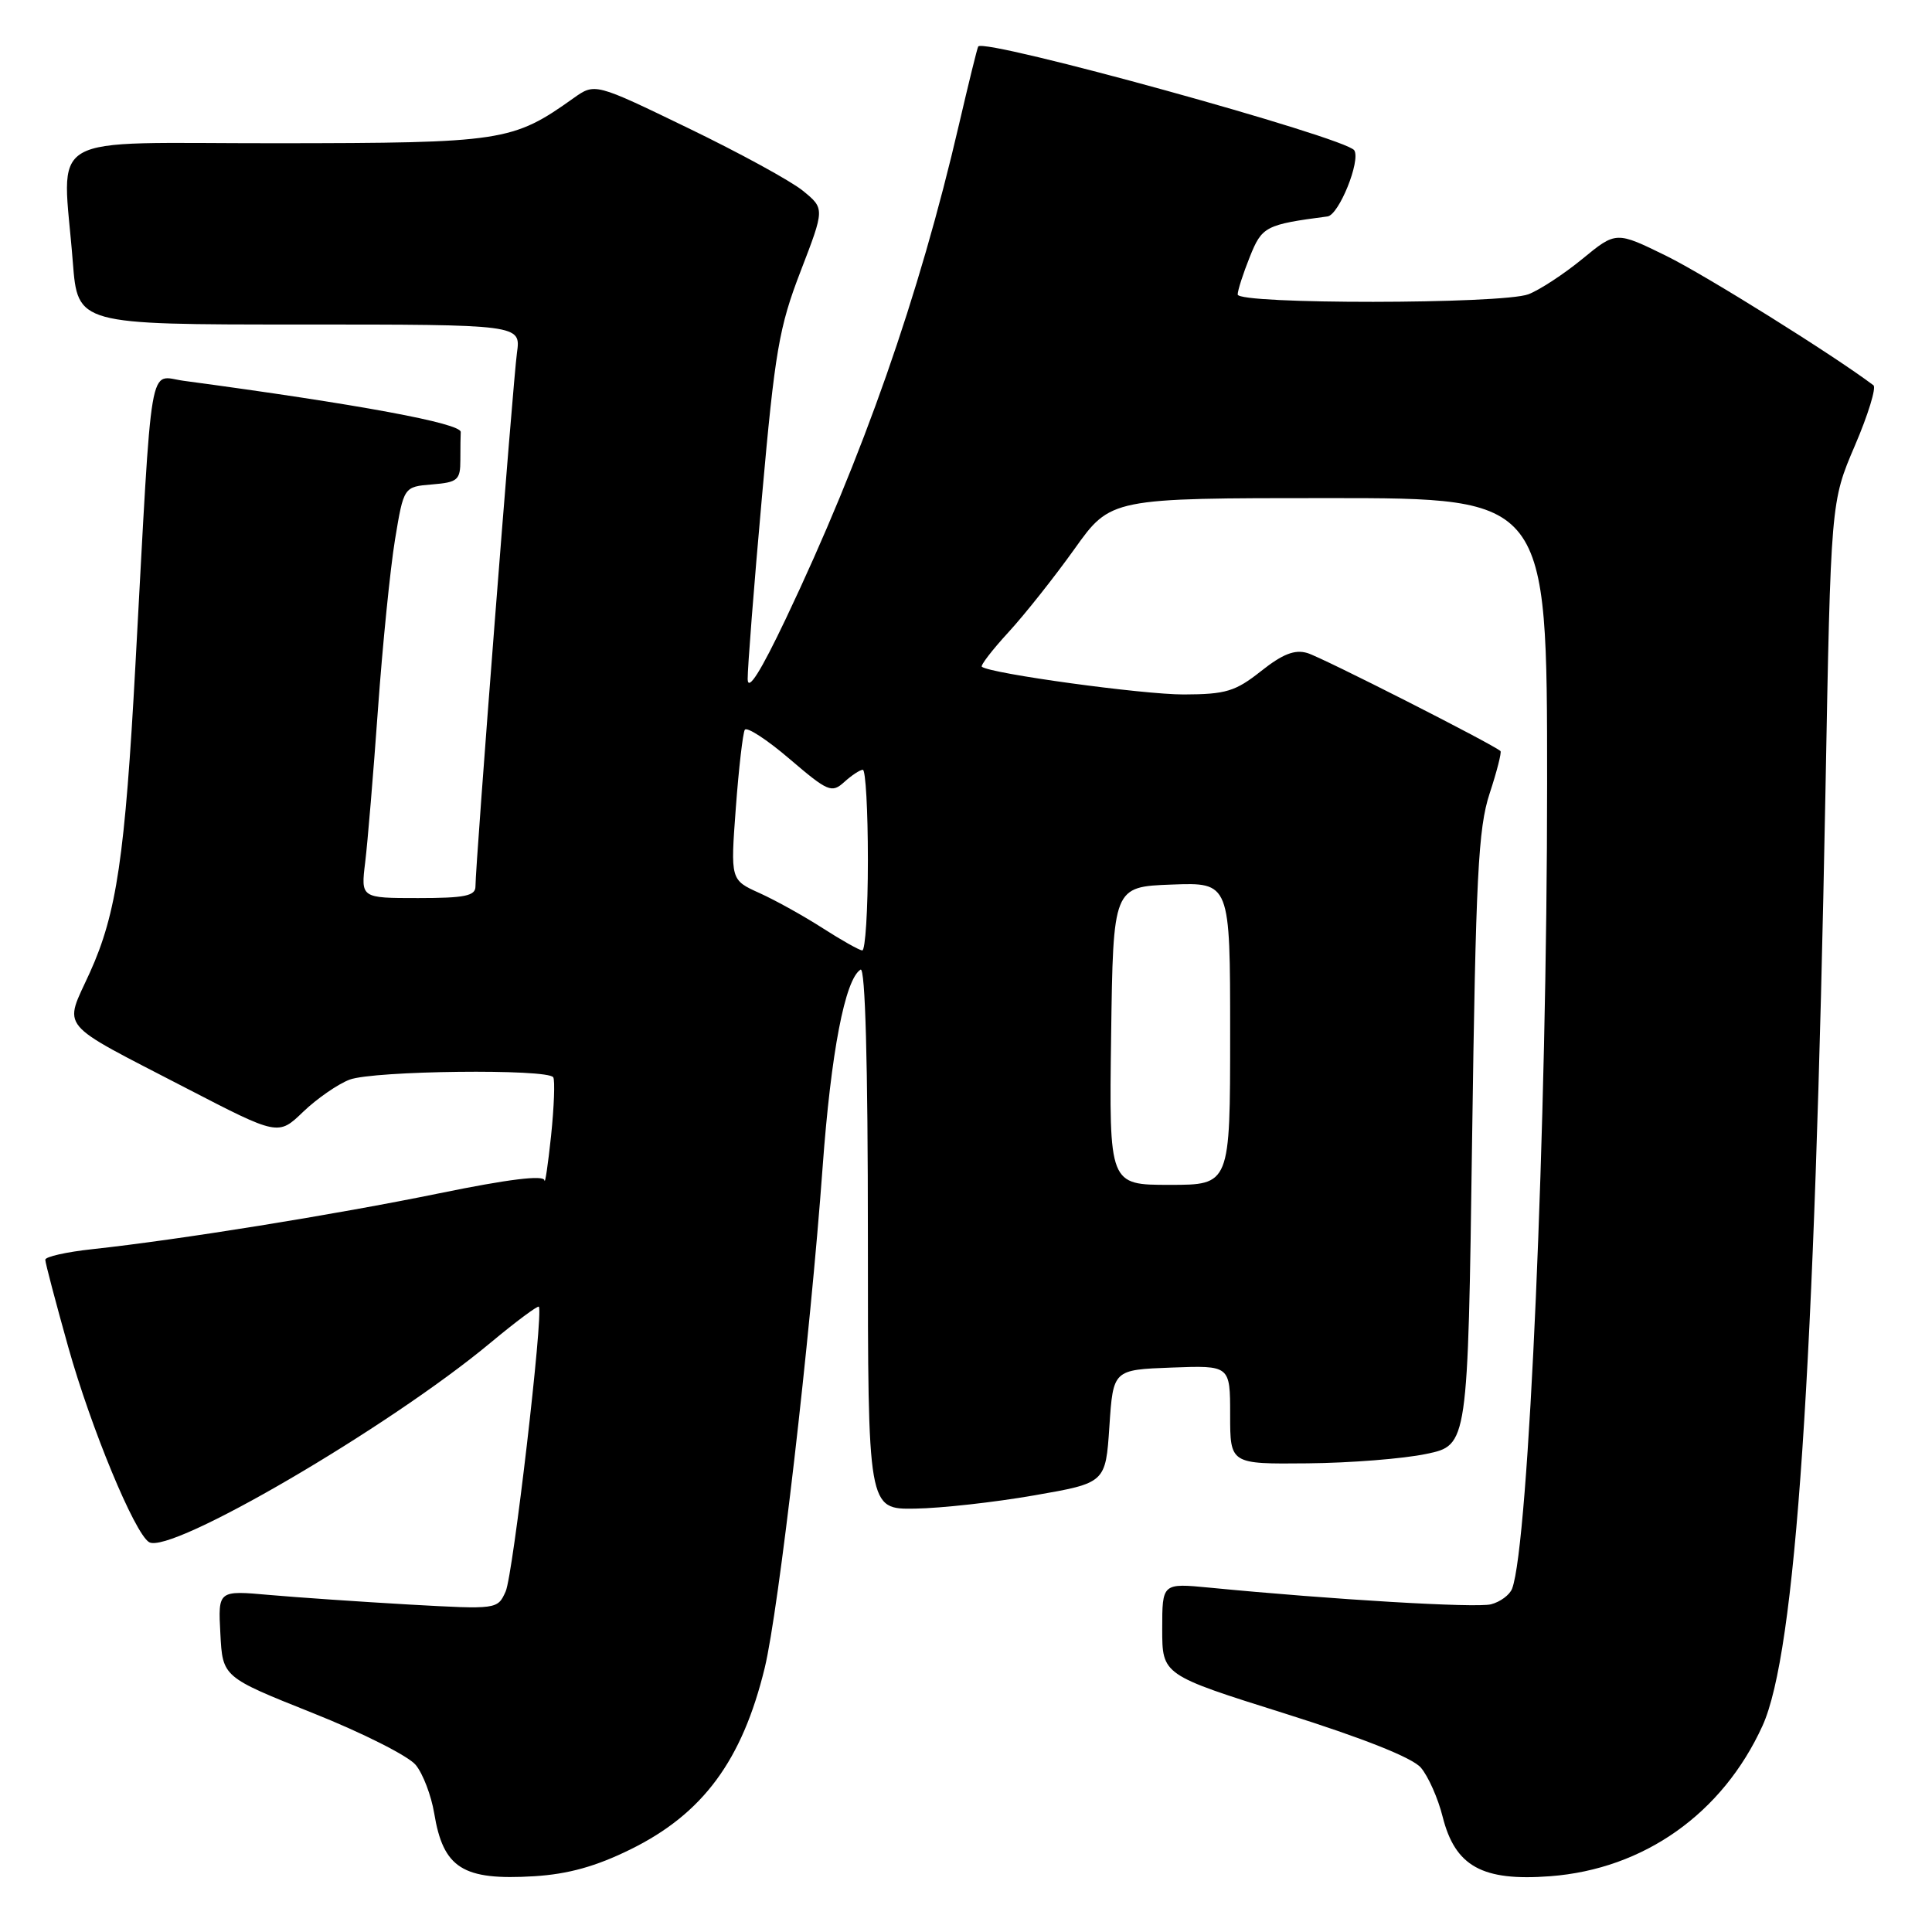 <?xml version="1.0" encoding="UTF-8" standalone="no"?>
<!DOCTYPE svg PUBLIC "-//W3C//DTD SVG 1.1//EN" "http://www.w3.org/Graphics/SVG/1.1/DTD/svg11.dtd" >
<svg xmlns="http://www.w3.org/2000/svg" xmlns:xlink="http://www.w3.org/1999/xlink" version="1.1" viewBox="0 0 256 256">
 <g >
 <path fill="currentColor"
d=" M 83.53 245.06 C 93.13 240.34 98.34 233.29 101.33 221.00 C 103.18 213.36 107.36 177.25 109.00 154.67 C 110.11 139.45 111.97 129.75 114.03 128.48 C 114.65 128.10 115.00 140.80 115.00 163.94 C 115.00 200.00 115.00 200.00 121.25 199.90 C 124.69 199.85 131.78 199.06 137.00 198.15 C 146.50 196.50 146.50 196.50 147.00 189.00 C 147.50 181.50 147.50 181.50 155.25 181.21 C 163.00 180.92 163.00 180.92 163.00 187.46 C 163.00 194.00 163.00 194.00 173.25 193.90 C 178.89 193.85 185.97 193.29 189.00 192.65 C 194.50 191.50 194.50 191.50 195.06 151.00 C 195.55 116.11 195.87 109.76 197.38 105.15 C 198.35 102.21 198.99 99.67 198.82 99.52 C 197.80 98.60 175.12 87.08 173.23 86.53 C 171.56 86.03 169.95 86.66 167.09 88.93 C 163.69 91.62 162.43 92.00 156.86 92.02 C 151.43 92.03 131.29 89.27 130.10 88.35 C 129.89 88.18 131.47 86.12 133.63 83.77 C 135.79 81.42 139.72 76.46 142.37 72.75 C 147.18 66.00 147.18 66.00 176.09 66.00 C 205.00 66.00 205.00 66.00 205.00 103.75 C 205.00 148.94 202.57 204.74 200.36 210.51 C 200.04 211.34 198.78 212.27 197.56 212.58 C 195.55 213.08 176.59 211.96 160.25 210.37 C 154.00 209.77 154.00 209.77 154.00 215.85 C 154.00 221.94 154.00 221.94 170.25 227.05 C 180.68 230.34 187.13 232.90 188.27 234.22 C 189.24 235.35 190.55 238.28 191.16 240.74 C 192.82 247.31 196.41 249.29 205.40 248.61 C 217.83 247.67 228.24 240.30 233.54 228.68 C 237.94 219.00 240.44 181.96 241.88 105.00 C 242.59 66.50 242.59 66.50 245.78 59.05 C 247.54 54.95 248.64 51.35 248.24 51.05 C 242.94 47.05 225.98 36.46 220.82 33.92 C 214.14 30.64 214.14 30.64 209.67 34.31 C 207.21 36.33 203.99 38.43 202.53 38.99 C 199.05 40.31 164.00 40.34 164.00 39.02 C 164.00 38.48 164.72 36.24 165.60 34.05 C 167.22 30.00 167.67 29.76 175.90 28.68 C 177.41 28.49 180.31 21.32 179.45 19.92 C 178.42 18.25 130.39 4.99 129.62 6.16 C 129.49 6.35 128.35 11.00 127.07 16.50 C 121.79 39.26 114.36 60.46 104.12 82.00 C 100.80 88.98 99.11 91.66 99.07 90.00 C 99.05 88.62 99.89 77.76 100.96 65.86 C 102.68 46.52 103.23 43.34 106.09 35.93 C 109.28 27.64 109.28 27.64 106.39 25.28 C 104.80 23.98 97.95 20.24 91.16 16.96 C 78.83 10.99 78.83 10.99 75.99 13.01 C 67.91 18.76 66.64 18.95 36.75 18.98 C 5.18 19.00 8.29 17.20 9.65 34.75 C 10.30 43.00 10.30 43.00 39.66 43.00 C 69.02 43.00 69.02 43.00 68.50 46.75 C 67.98 50.46 63.00 114.50 63.00 117.47 C 63.00 118.71 61.57 119.00 55.41 119.00 C 47.81 119.00 47.81 119.00 48.39 114.25 C 48.71 111.64 49.47 102.53 50.08 94.00 C 50.69 85.47 51.71 75.35 52.34 71.50 C 53.50 64.50 53.50 64.50 57.25 64.19 C 60.66 63.91 61.00 63.61 61.00 60.94 C 61.00 59.32 61.02 57.66 61.05 57.25 C 61.12 56.09 47.52 53.57 24.35 50.46 C 19.62 49.83 20.22 46.35 17.95 88.00 C 16.57 113.48 15.45 121.05 11.92 128.84 C 8.44 136.52 7.34 135.20 24.68 144.19 C 36.87 150.50 36.87 150.50 40.18 147.31 C 42.01 145.56 44.77 143.65 46.32 143.06 C 49.50 141.86 72.65 141.60 73.31 142.75 C 73.55 143.16 73.42 146.65 73.02 150.50 C 72.61 154.35 72.22 157.00 72.14 156.40 C 72.05 155.67 67.38 156.24 58.25 158.11 C 44.35 160.96 23.71 164.28 12.25 165.52 C 8.81 165.89 6.00 166.52 6.00 166.92 C 6.00 167.33 7.37 172.52 9.04 178.48 C 12.06 189.23 17.82 203.15 19.75 204.34 C 22.53 206.07 51.49 189.16 64.96 177.95 C 68.36 175.12 71.26 172.96 71.40 173.15 C 72.03 173.98 67.98 208.73 67.00 210.88 C 65.93 213.26 65.87 213.26 54.21 212.61 C 47.77 212.24 39.44 211.67 35.70 211.34 C 28.89 210.73 28.89 210.73 29.20 216.48 C 29.50 222.22 29.50 222.22 41.43 226.98 C 47.99 229.59 54.14 232.69 55.09 233.87 C 56.05 235.04 57.14 237.92 57.53 240.25 C 58.73 247.56 61.32 249.19 70.80 248.61 C 75.29 248.33 78.96 247.31 83.53 245.06 Z  M 147.23 137.25 C 147.50 117.50 147.50 117.50 155.25 117.21 C 163.00 116.92 163.00 116.92 163.00 136.96 C 163.00 157.00 163.00 157.00 154.98 157.00 C 146.96 157.00 146.96 157.00 147.23 137.25 Z  M 109.00 122.98 C 106.53 121.39 102.77 119.30 100.65 118.34 C 96.79 116.60 96.79 116.60 97.50 107.05 C 97.89 101.80 98.43 97.14 98.69 96.70 C 98.96 96.27 101.63 98.00 104.63 100.57 C 109.72 104.92 110.21 105.12 111.87 103.62 C 112.85 102.73 113.96 102.00 114.33 102.00 C 114.70 102.00 115.00 107.40 115.00 114.00 C 115.00 120.60 114.66 125.97 114.25 125.94 C 113.84 125.90 111.47 124.57 109.00 122.98 Z "/>
</g>
</svg>